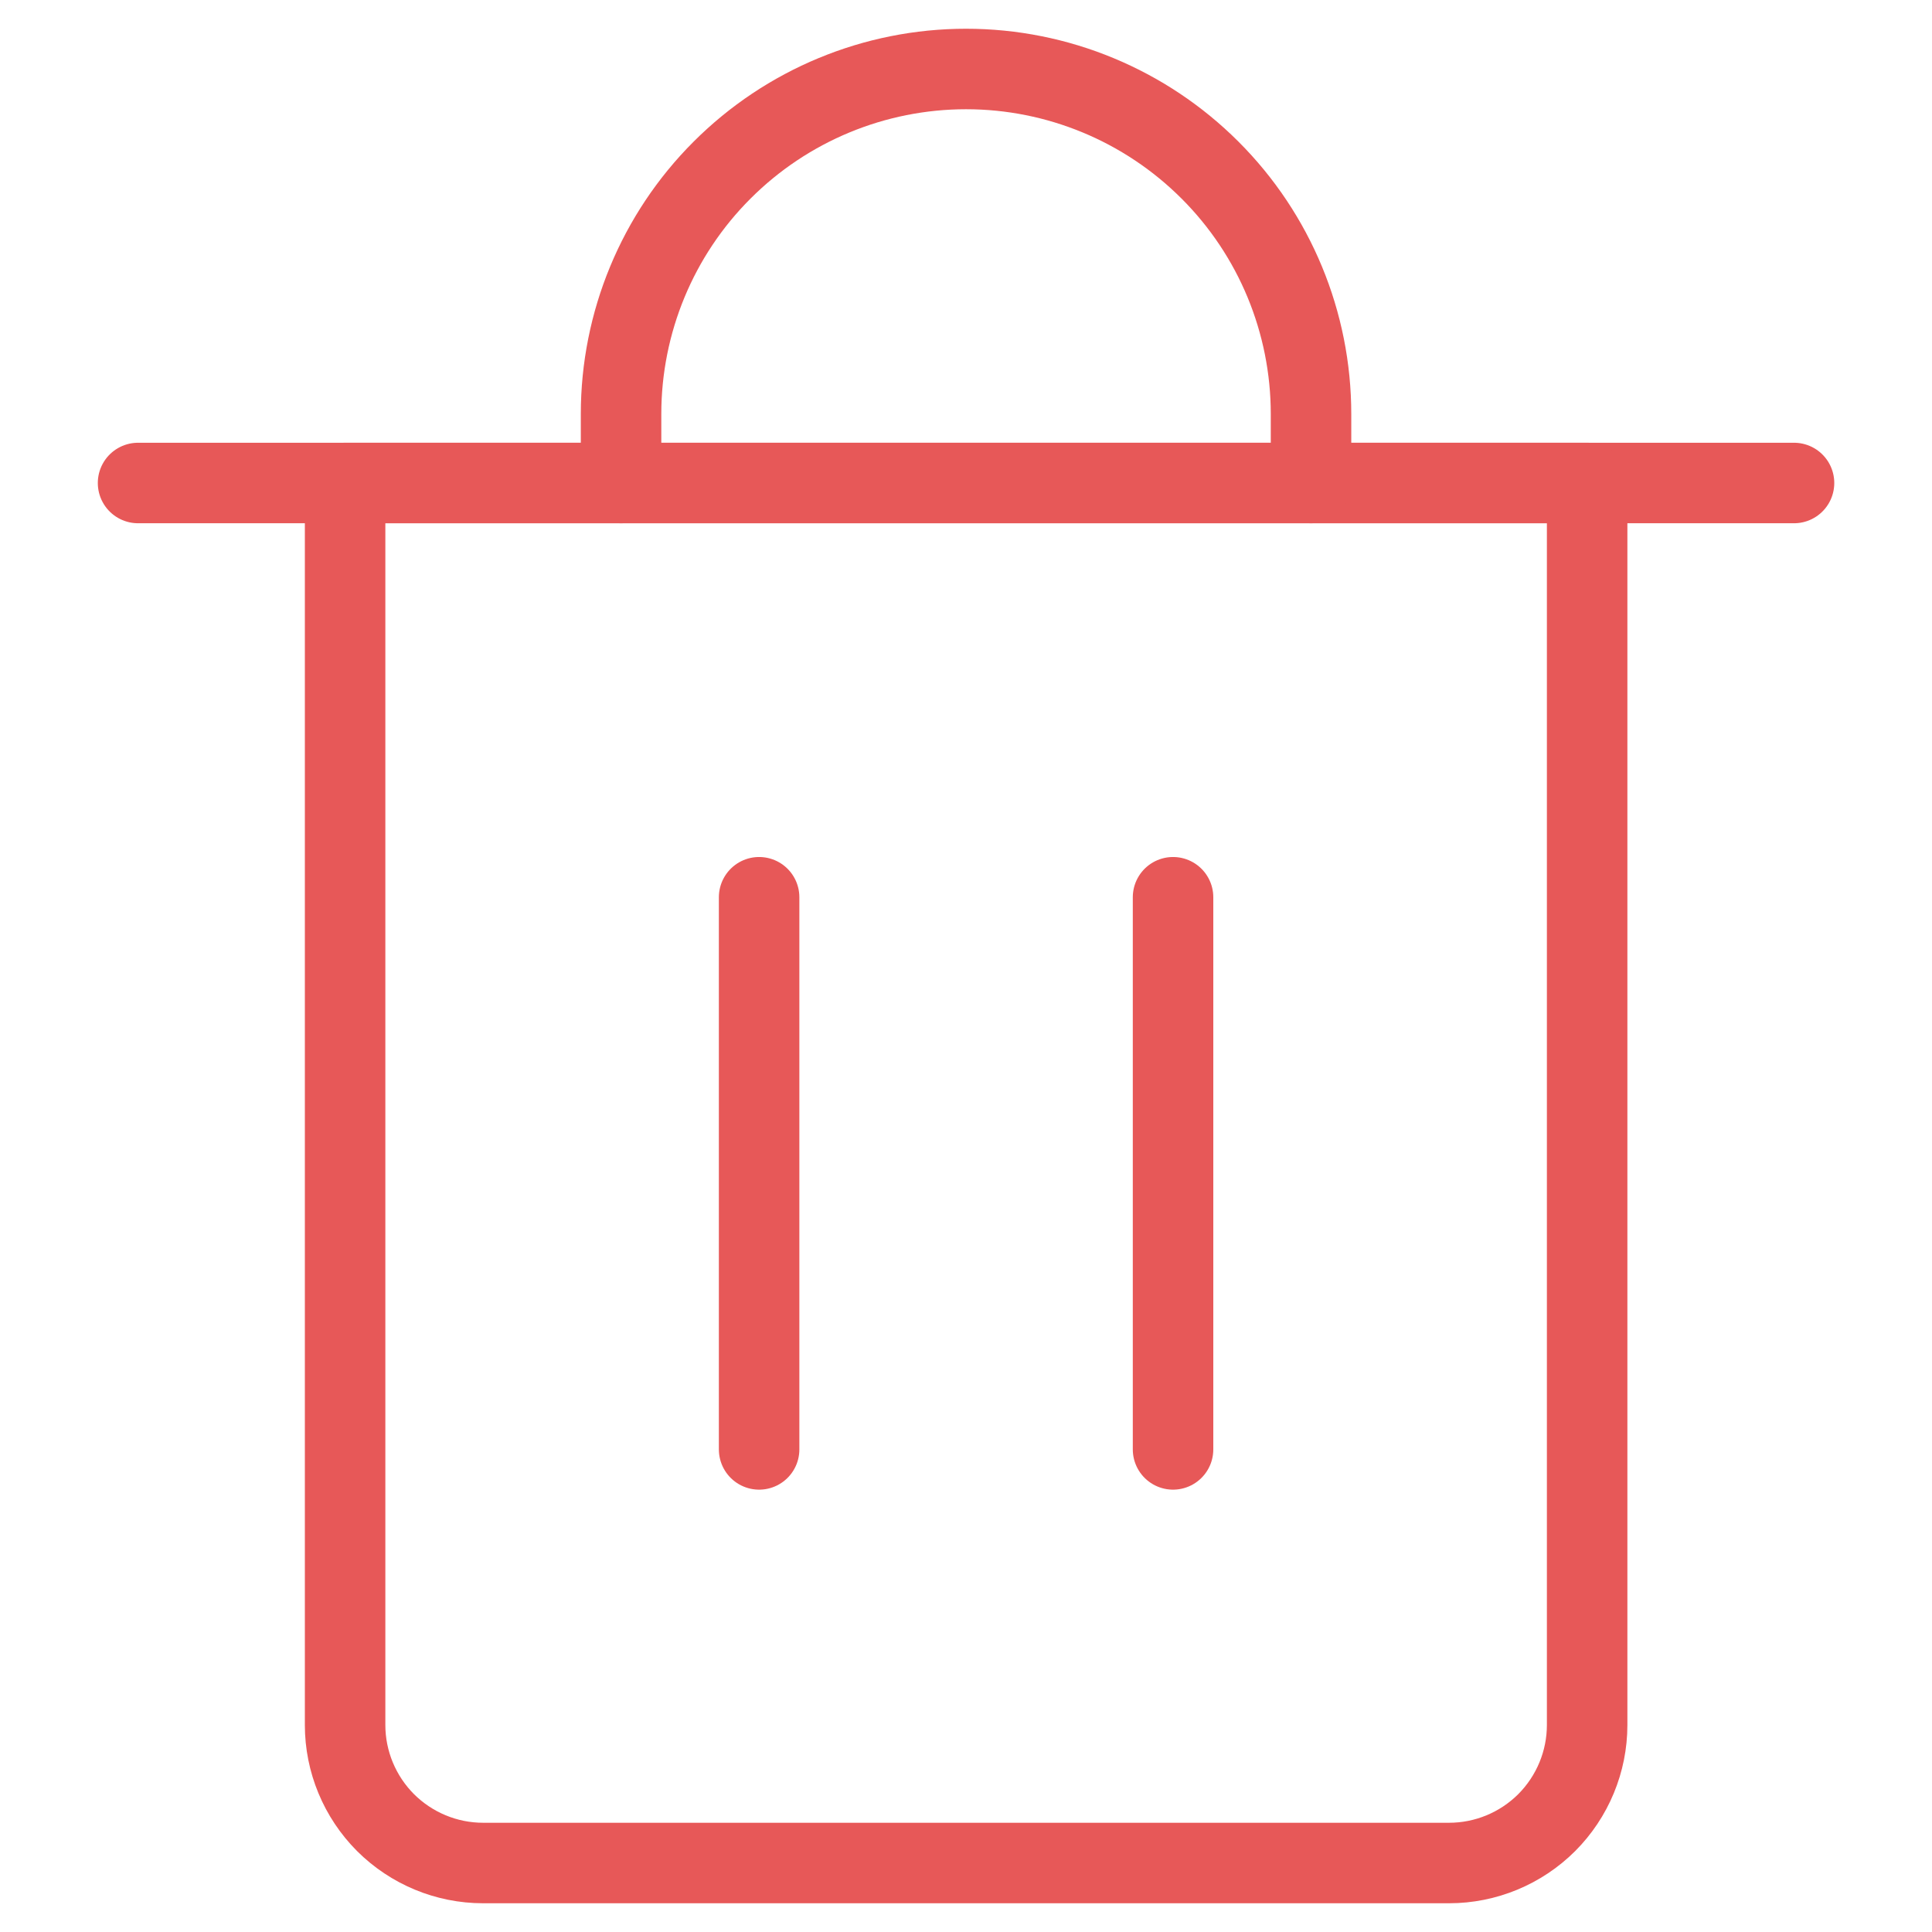 <svg width="24" height="24" viewBox="0 0 24 24" fill="none" xmlns="http://www.w3.org/2000/svg">
<g clip-path="url(#clip0_235_5456)">
<path d="M1.715 6H22.286" stroke="#E75858" stroke-linecap="round" stroke-linejoin="round"/>
<path d="M4.287 6H19.716V21.429C19.716 21.883 19.535 22.319 19.214 22.641C18.892 22.962 18.456 23.143 18.001 23.143H6.001C5.547 23.143 5.111 22.962 4.789 22.641C4.468 22.319 4.287 21.883 4.287 21.429V6Z" stroke="#E75858" stroke-linecap="round" stroke-linejoin="round"/>
<path d="M7.715 6V5.143C7.715 4.006 8.166 2.916 8.97 2.113C9.774 1.309 10.864 0.857 12.001 0.857C13.137 0.857 14.227 1.309 15.031 2.113C15.835 2.916 16.286 4.006 16.286 5.143V6" stroke="#E75858" stroke-linecap="round" stroke-linejoin="round"/>
<path d="M9.43 11.146V18.005" stroke="#E75858" stroke-linecap="round" stroke-linejoin="round"/>
<path d="M14.572 11.146V18.005" stroke="#E75858" stroke-linecap="round" stroke-linejoin="round"/>
</g>
<defs>
<clipPath id="clip0_235_5456">
<rect width="24" height="24" fill="white"/>
</clipPath>
</defs>
</svg>

